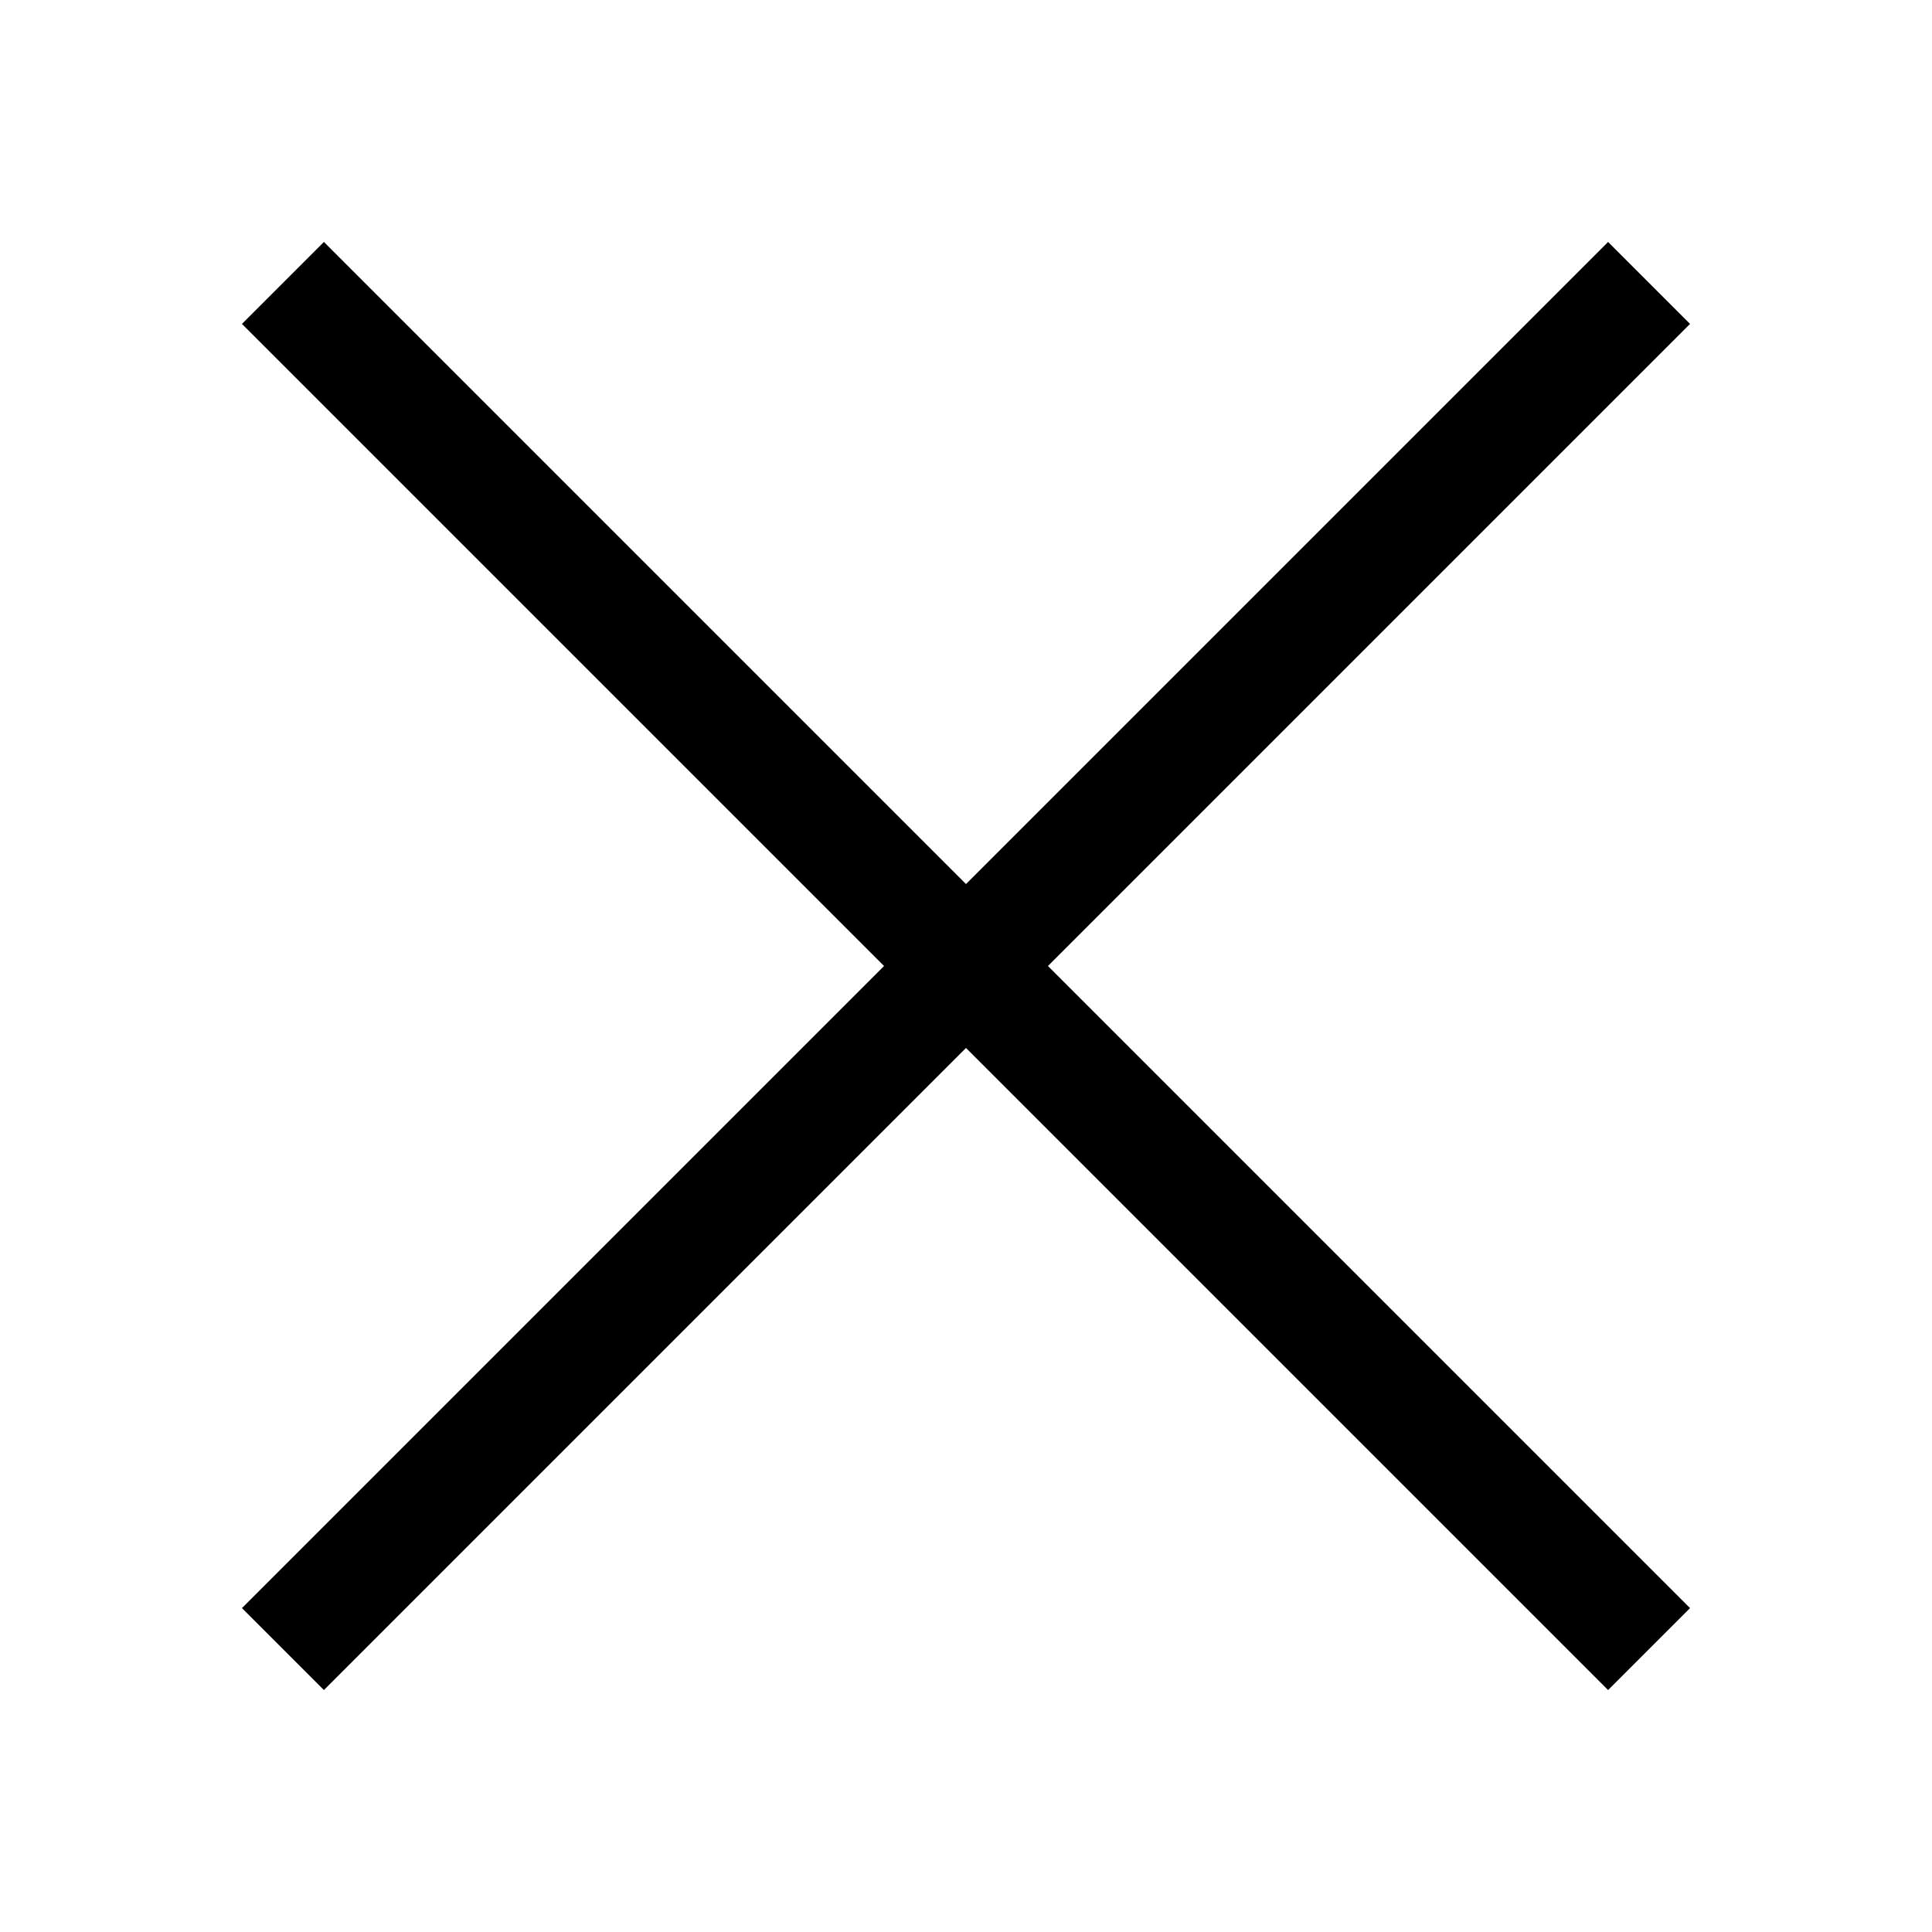 <?xml version="1.0" standalone="no"?>
<svg version="1.0" xmlns="http://www.w3.org/2000/svg" width="50" height="50" style="fill:none; stroke:black; stroke-width:3px">
    <path d="M7.322,7.322 42.678,42.678 M42.678,7.322 7.322,42.678"/>
</svg>
